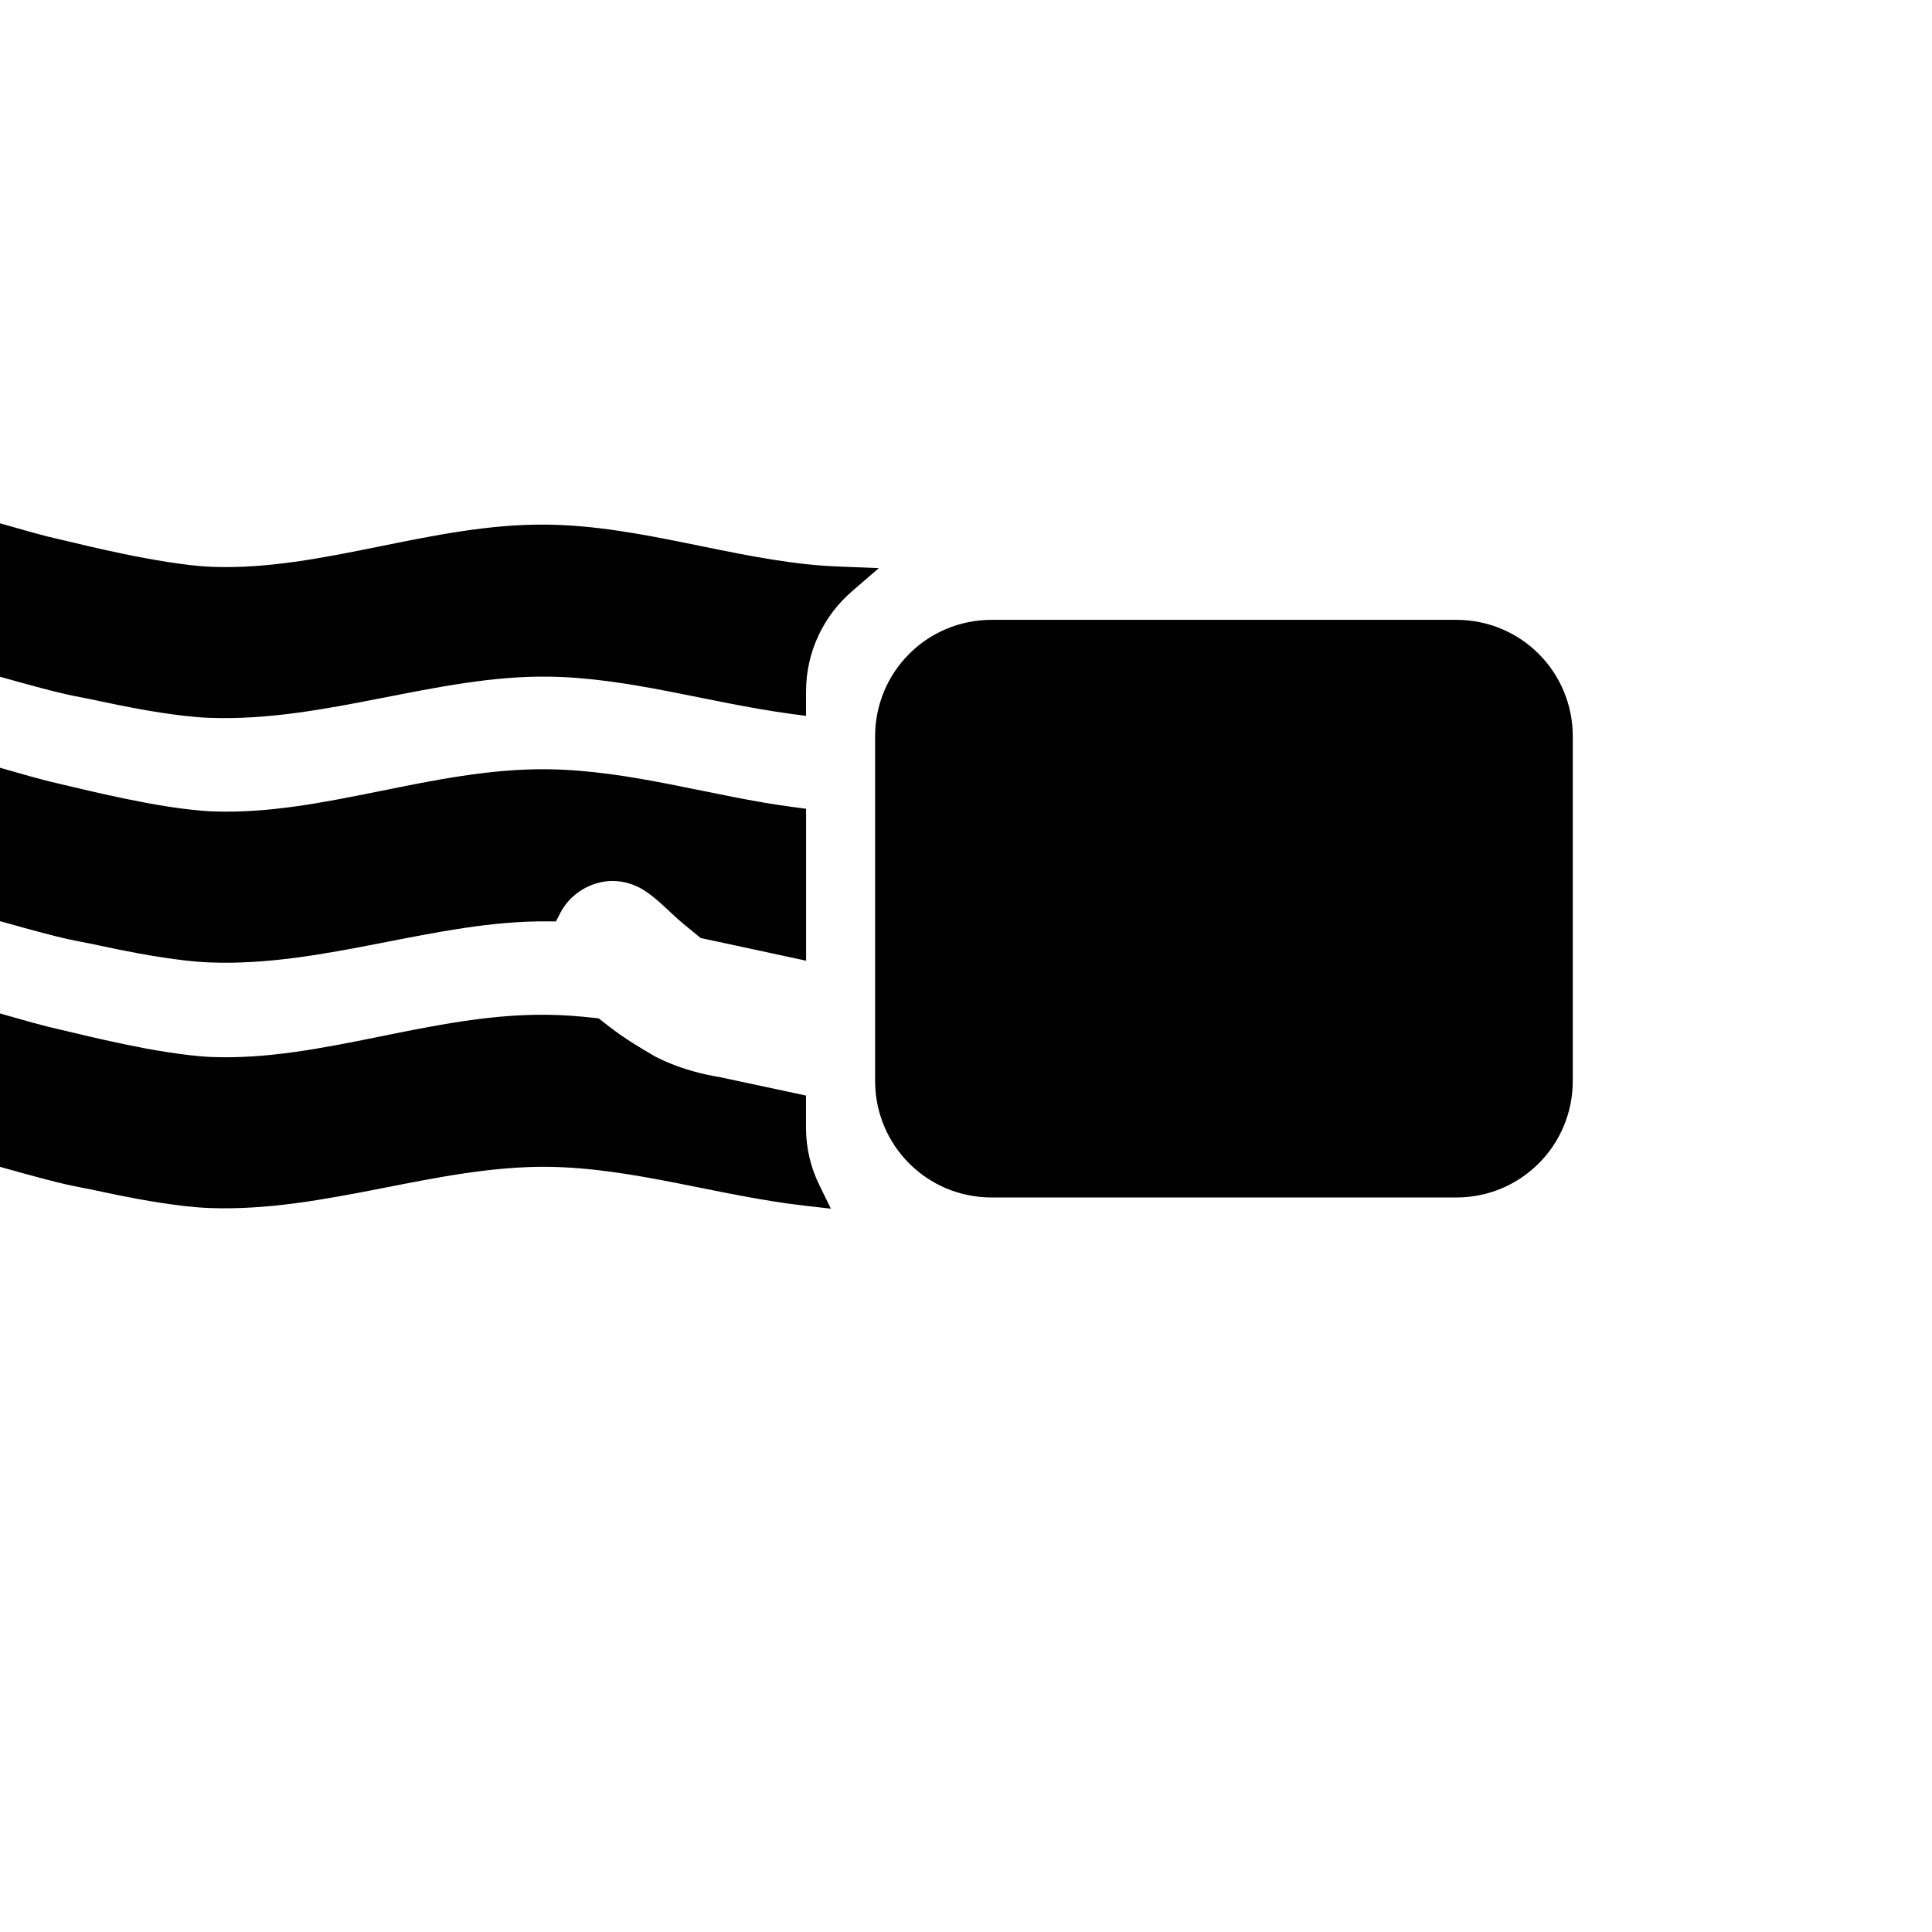 <?xml version="1.0" encoding="UTF-8" standalone="no"?>
<!-- Created with Inkscape (http://www.inkscape.org/) -->

<svg
   width="48mm"
   height="48mm"
   viewBox="0 0 48 48"
   version="1.1"
   id="svg5"
   xml:space="preserve"
   inkscape:version="1.2.2 (732a01da63, 2022-12-09)"
   sodipodi:docname="nyan.svg"
   inkscape:export-filename="nyan - stencil 2.svg"
   inkscape:export-xdpi="96"
   inkscape:export-ydpi="96"
   xmlns:inkscape="http://www.inkscape.org/namespaces/inkscape"
   xmlns:sodipodi="http://sodipodi.sourceforge.net/DTD/sodipodi-0.dtd"
   xmlns="http://www.w3.org/2000/svg"
   xmlns:svg="http://www.w3.org/2000/svg"><sodipodi:namedview
     id="namedview7"
     pagecolor="#ffffff"
     bordercolor="#000000"
     borderopacity="0.25"
     inkscape:showpageshadow="2"
     inkscape:pageopacity="0.0"
     inkscape:pagecheckerboard="0"
     inkscape:deskcolor="#d1d1d1"
     inkscape:document-units="mm"
     showgrid="false"
     inkscape:zoom="7.319248"
     inkscape:cx="7.172868"
     inkscape:cy="85.93779"
     inkscape:window-width="3440"
     inkscape:window-height="1369"
     inkscape:window-x="2552"
     inkscape:window-y="-8"
     inkscape:window-maximized="1"
     inkscape:current-layer="layer13" /><defs
     id="defs2"><inkscape:path-effect
       effect="offset"
       id="path-effect1116"
       is_visible="true"
       lpeversion="1.2"
       linejoin_type="miter"
       unit="mm"
       offset="0.35"
       miter_limit="4"
       attempt_force_join="false"
       update_on_knot_move="true" /></defs><g
     inkscape:groupmode="layer"
     id="layer5"
     inkscape:label="Final Stencils"
     style="display:inline"><path
       id="path1684-6-7-3-5-1"
       style="display:inline;fill:#000000;stroke-width:0.33;stroke-linecap:round;stroke-linejoin:round;stroke-dasharray:1.32, 1.32"
       inkscape:label="Stencil 1"
       d="m -0.334,12.904 -0.018,3.811 0.256,0.072 c 1.97,0.554 1.801,0.465 2.521,0.621 0.335,0.073 0.679,0.143 1.02,0.205 0.189,0.034 0.377,0.066 0.561,0.094 0.204,0.031 0.403,0.059 0.594,0.08 0.212,0.024 0.414,0.04 0.602,0.047 2.874,0.108 5.644,-1.058 8.418,-1.023 2.006,0.025 3.967,0.643 6.01,0.922 l 0.396,0.053 v -0.607 c 0,-0.992 0.443,-1.884 1.139,-2.486 l 0.67,-0.578 -0.885,-0.035 c -0.166,-0.007 -0.323,-0.014 -0.463,-0.023 -2.282,-0.16 -4.548,-0.997 -6.91,-1.023 -2.846,-0.031 -5.571,1.153 -8.311,1.049 -0.168,-0.006 -0.354,-0.022 -0.555,-0.045 C 4.531,14.015 4.34,13.99 4.143,13.959 3.965,13.931 3.782,13.899 3.598,13.865 3.265,13.804 2.926,13.733 2.596,13.66 2.332,13.602 2.074,13.541 1.83,13.482 1.231,13.338 1.297,13.374 0.111,13.033 Z M 24.637,15.4 c -1.603,0 -2.895,1.291 -2.895,2.895 v 8.561 c 0,1.603 1.291,2.895 2.895,2.895 h 11.545 c 1.603,0 2.893,-1.292 2.893,-2.895 v -8.561 c 0,-1.603 -1.289,-2.895 -2.893,-2.895 z m -24.953,3.582 -0.016,3.811 0.256,0.072 c 1.97,0.554 1.801,0.465 2.521,0.621 0.335,0.073 0.679,0.143 1.02,0.205 0.189,0.034 0.377,0.066 0.561,0.094 0.204,0.031 0.403,0.059 0.594,0.08 0.212,0.024 0.414,0.04 0.602,0.047 2.859,0.107 5.616,-1.043 8.375,-1.021 l 0.215,0.002 0.098,-0.191 c 0.014,-0.028 0.025,-0.05 0.037,-0.07 0.204,-0.356 0.555,-0.612 0.953,-0.707 0.358,-0.085 0.751,-0.024 1.092,0.188 0.342,0.212 0.654,0.561 0.961,0.818 0.126,0.106 0.314,0.259 0.389,0.32 l 0.064,0.053 2.621,0.564 V 20.094 l -0.305,-0.041 c -2.013,-0.261 -4.038,-0.918 -6.125,-0.941 -2.846,-0.031 -5.571,1.151 -8.311,1.047 -0.168,-0.006 -0.354,-0.022 -0.555,-0.045 -0.18,-0.02 -0.371,-0.045 -0.568,-0.076 -0.177,-0.028 -0.36,-0.06 -0.545,-0.094 C 3.284,19.882 2.946,19.811 2.615,19.738 2.351,19.68 2.094,19.619 1.85,19.561 1.25,19.416 1.313,19.452 0.127,19.111 Z m -0.016,6.1 -0.016,3.812 0.256,0.07 c 1.968,0.554 1.8,0.467 2.52,0.623 0.335,0.073 0.679,0.143 1.02,0.205 0.189,0.034 0.377,0.066 0.561,0.094 0.204,0.031 0.403,0.059 0.594,0.08 0.212,0.024 0.414,0.04 0.602,0.047 2.874,0.108 5.646,-1.058 8.42,-1.023 2.127,0.026 4.21,0.719 6.383,0.967 l 0.635,0.072 -0.281,-0.574 C 20.146,29.021 20.025,28.533 20.025,28.016 V 27.219 l -2.135,-0.457 -0.01,-0.002 c -1.001,-0.16 -1.629,-0.527 -1.629,-0.527 -0.328,-0.189 -0.735,-0.433 -1.096,-0.713 -0.07,-0.055 -0.136,-0.104 -0.201,-0.156 l -0.08,-0.062 -0.1,-0.012 c -0.393,-0.044 -0.792,-0.074 -1.195,-0.078 -2.846,-0.031 -5.571,1.153 -8.311,1.049 -0.168,-0.006 -0.354,-0.022 -0.555,-0.045 -0.18,-0.02 -0.371,-0.047 -0.568,-0.078 -0.177,-0.028 -0.36,-0.058 -0.545,-0.092 C 3.269,25.983 2.93,25.911 2.6,25.838 2.335,25.779 2.078,25.719 1.834,25.66 1.235,25.515 1.299,25.552 0.113,25.211 Z"
       inkscape:path-effect="#path-effect1116"
       inkscape:original-d="M 0.01343587,13.36921 0,16.449125 c 0,0 3.4438363,0.968646 5.2146688,1.035079 2.8218591,0.105862 5.5846432,-1.058154 8.4082722,-1.023193 2.04014,0.02526 4.030227,0.647568 6.052861,0.923974 v -0.207222 c 0,-1.097968 0.489499,-2.083072 1.259871,-2.75022 -0.166645,-0.0066 -0.329344,-0.01303 -0.474906,-0.02325 -2.315697,-0.162563 -4.567215,-0.997604 -6.888469,-1.023194 -2.795124,-0.03081 -5.5271613,1.155134 -8.3204222,1.048515 -1.7858306,-0.06817 -5.23843993,-1.0604 -5.23843993,-1.0604 z M 24.636739,15.749943 c -1.409424,0 -2.545064,1.135638 -2.545064,2.545064 v 8.560718 c 0,1.409427 1.13564,2.544548 2.545064,2.544548 h 11.545032 c 1.409426,0 2.542997,-1.135121 2.542997,-2.544548 v -8.560718 c 0,-1.409426 -1.133571,-2.545064 -2.542997,-2.545064 z M 0.03100586,19.447392 0.01963704,22.527307 c 0,0 3.44383606,0.968649 5.21466876,1.035079 2.8067026,0.105293 5.5554832,-1.043166 8.3633142,-1.021126 0.01454,-0.02819 0.02931,-0.05691 0.04496,-0.08423 0.253296,-0.442173 0.686273,-0.756497 1.175639,-0.872815 0.450654,-0.107112 0.939581,-0.02895 1.35754,0.230477 0.37325,0.231681 0.709744,0.604191 0.999939,0.847494 0.123988,0.103954 0.309519,0.254589 0.384989,0.316259 l 2.115117,0.45527 v -3.033407 c -2.034952,-0.264007 -4.032466,-0.916862 -6.083867,-0.939477 -2.795124,-0.03081 -5.5271612,1.153583 -8.3204221,1.046964 -1.7858307,-0.06816 -5.24050704,-1.0604 -5.24050704,-1.0604 z m -0.01550293,6.099369 -0.01136882,3.081982 c 0,0 3.44176899,0.96865 5.21260169,1.035079 2.821859,0.105863 5.5867112,-1.058153 8.4103392,-1.023193 2.162915,0.02678 4.268704,0.723729 6.417696,0.968933 -0.235986,-0.481411 -0.368969,-1.021521 -0.368969,-1.593701 v -0.513664 l -1.8495,-0.396875 c 0,0 -1.047703,-0.166827 -1.748214,-0.569991 -0.330783,-0.190377 -0.758363,-0.444915 -1.136881,-0.738456 -0.07003,-0.0543 -0.137625,-0.106766 -0.204639,-0.160197 -0.38546,-0.04269 -0.771923,-0.07167 -1.160652,-0.07596 -2.795128,-0.03081 -5.5266452,1.155132 -8.3199061,1.048515 -1.7858306,-0.06817 -5.24050697,-1.062468 -5.24050697,-1.062468 z" /></g></svg>
